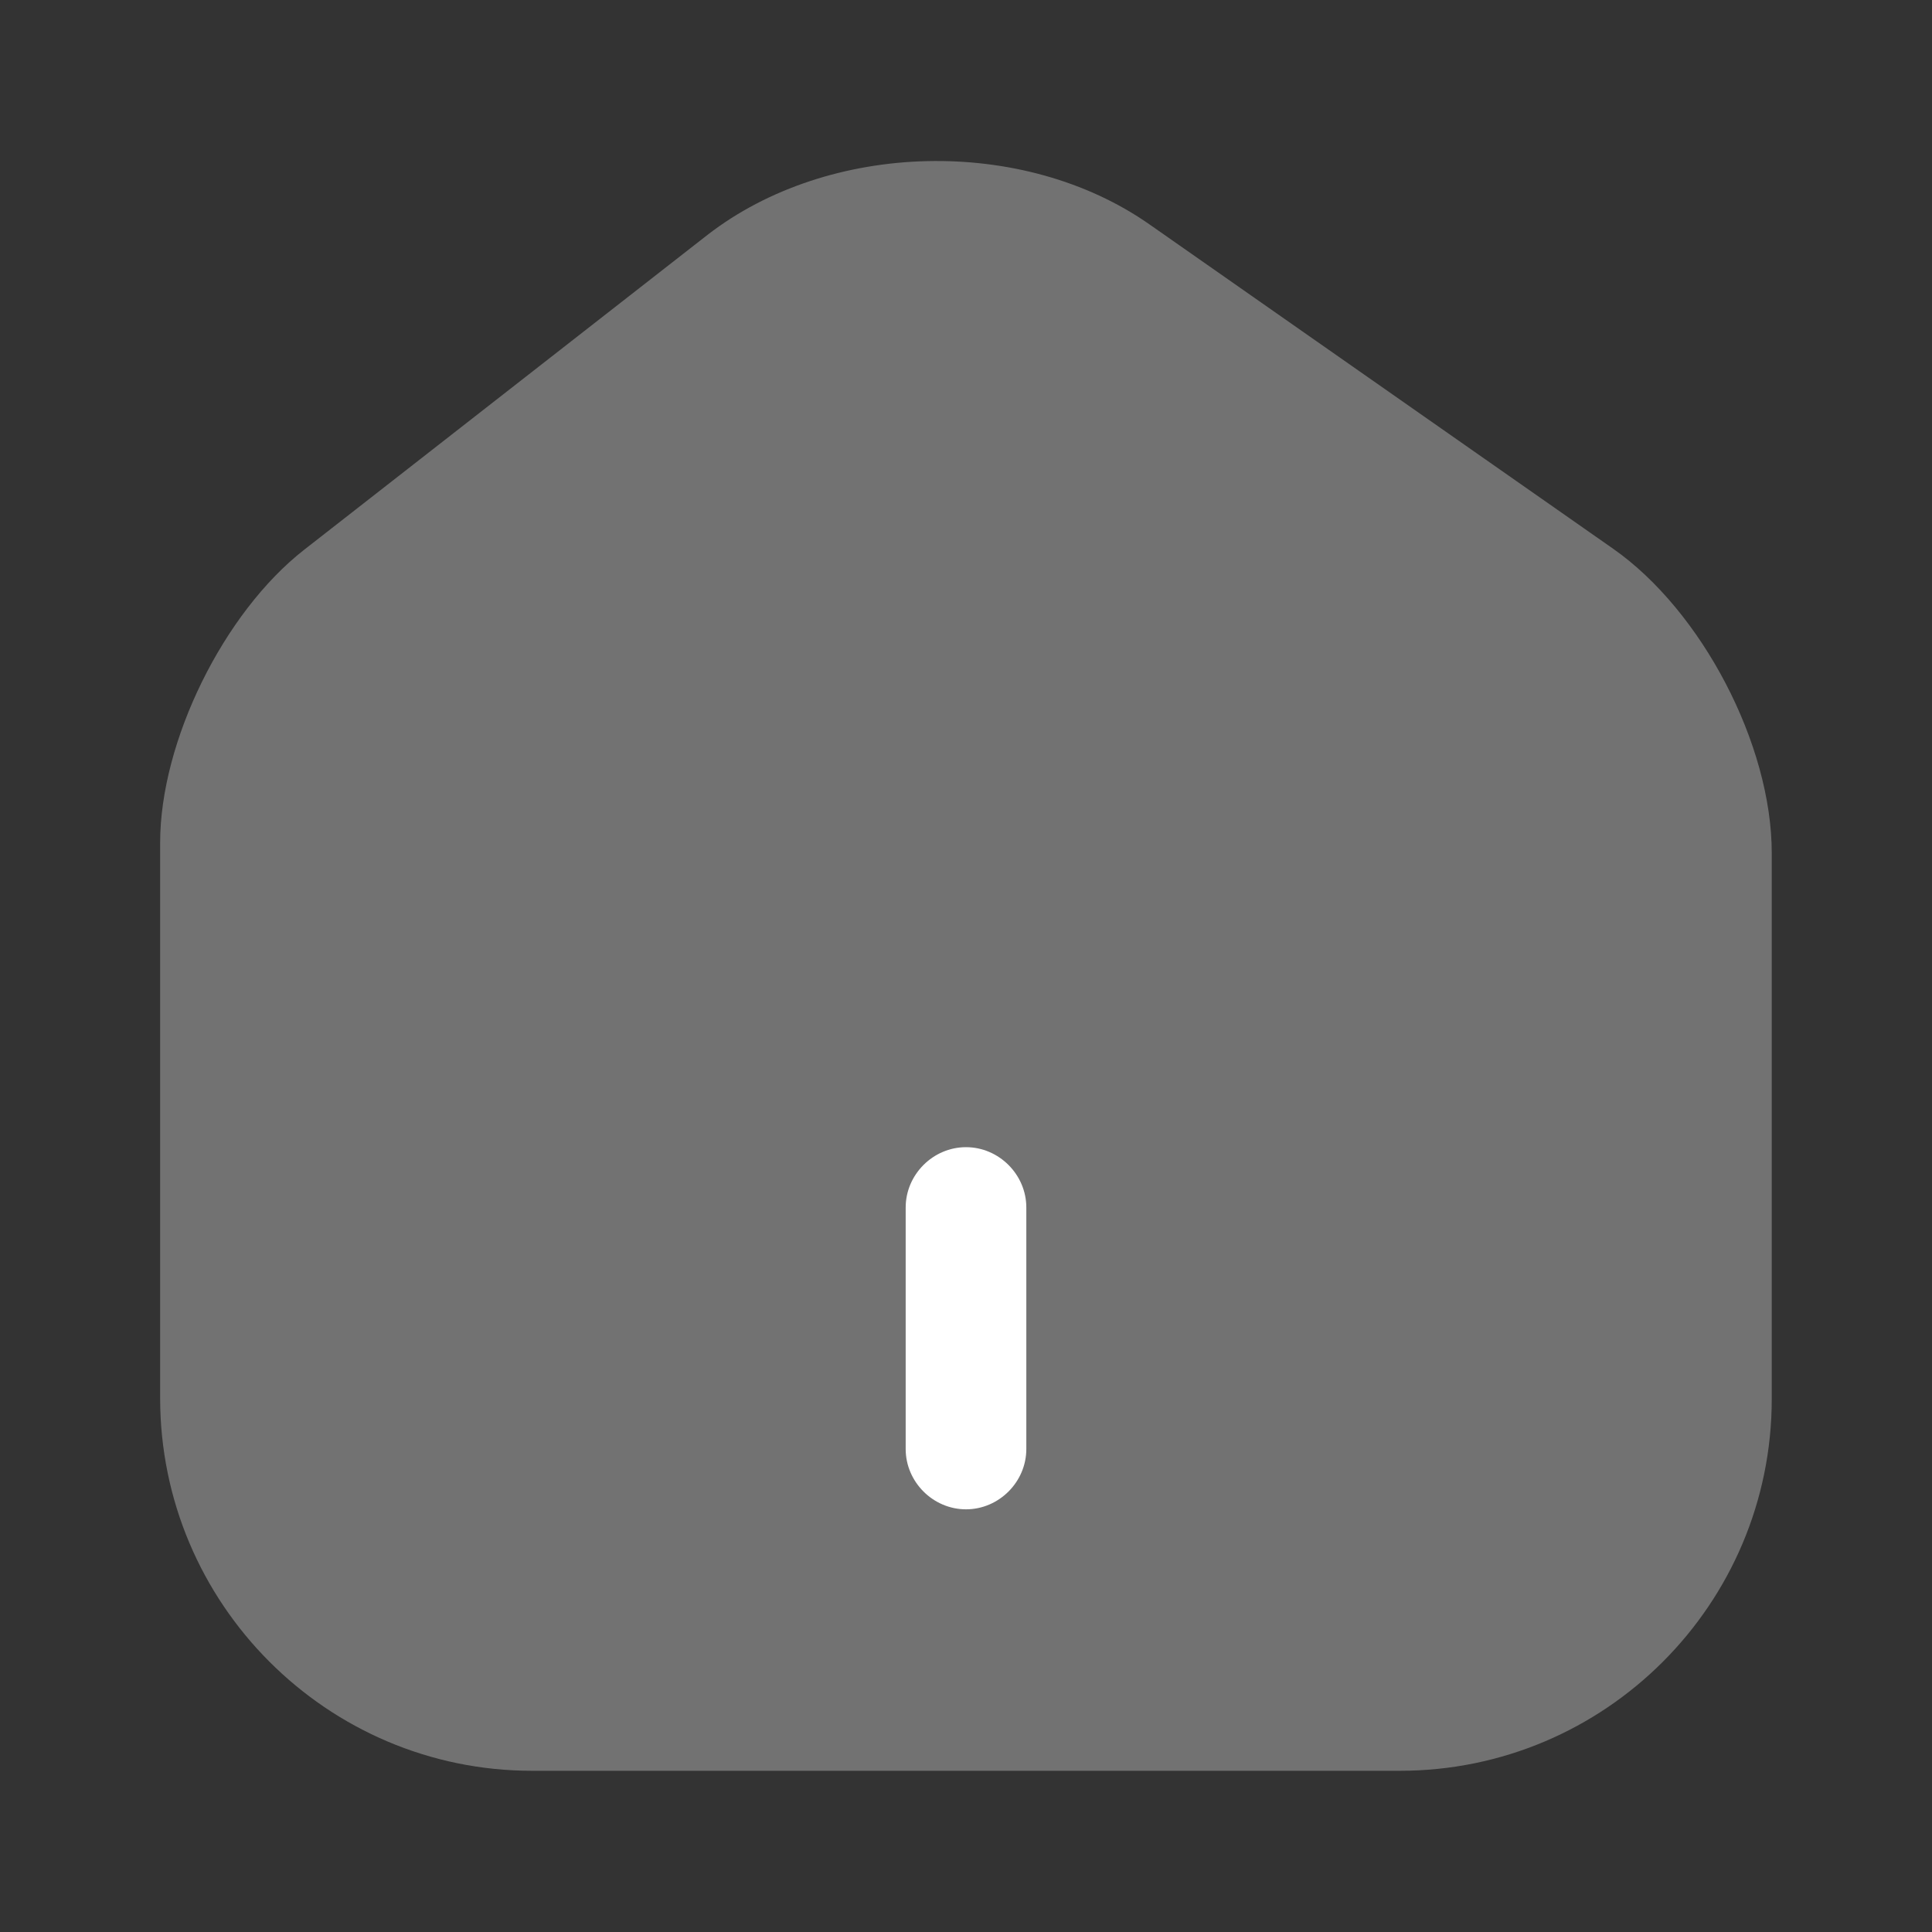 <svg width="18" height="18" viewBox="0 0 18 18" fill="none" xmlns="http://www.w3.org/2000/svg">
<rect x="0" y="0" width="18" height="18" fill="#333333" stroke="none"/>
<path d="M15.03 5.113L10.71 2.091C9.532 1.266 7.725 1.311 6.592 2.188L2.835 5.121C2.085 5.706 1.492 6.906 1.492 7.851V13.026C1.492 14.938 3.045 16.498 4.957 16.498H13.042C14.955 16.498 16.507 14.946 16.507 13.033V7.948C16.507 6.936 15.855 5.691 15.03 5.113Z" fill="#727272"/>
<path d="M9 14.062C8.693 14.062 8.438 13.807 8.438 13.5V11.25C8.438 10.943 8.693 10.688 9 10.688C9.307 10.688 9.562 10.943 9.562 11.25V13.5C9.562 13.807 9.307 14.062 9 14.062Z" fill="white"/>
</svg>
